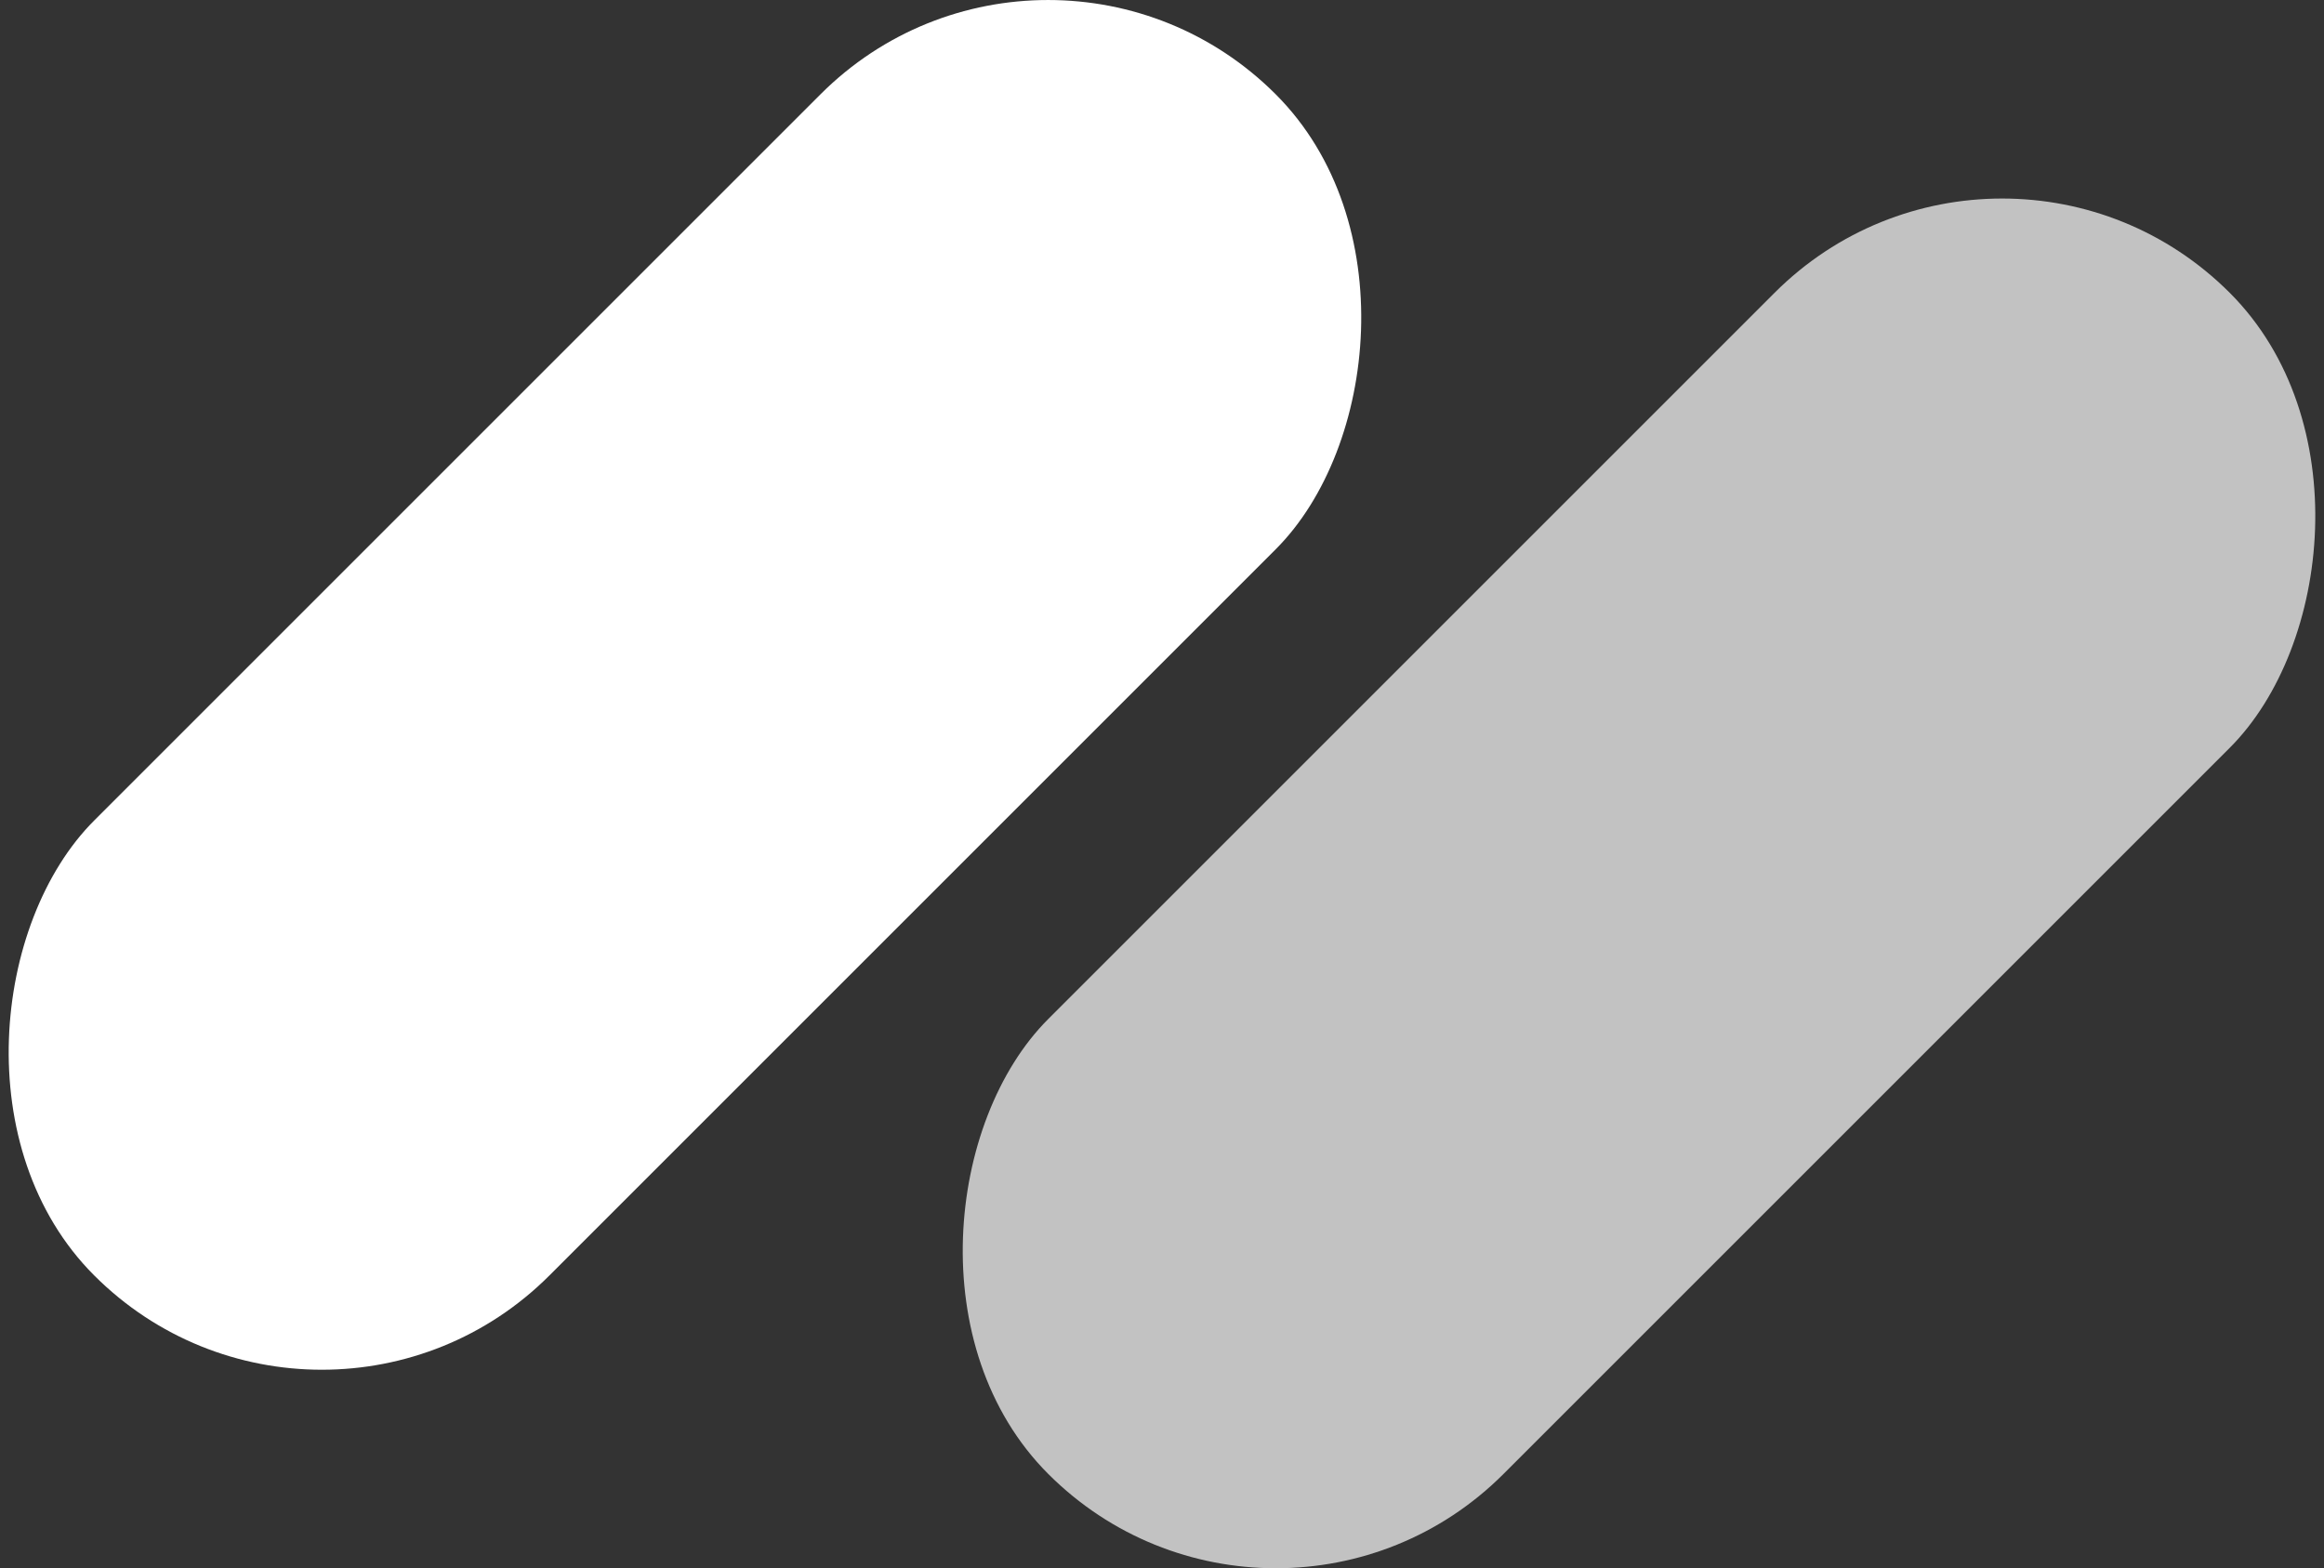 <?xml version="1.0" encoding="UTF-8"?>
<svg id="Layer_1" data-name="Layer 1" xmlns="http://www.w3.org/2000/svg" viewBox="0 0 509.1 343.6">
  <rect x="0" y="0" width="509.1" height="343.6" fill="#333333" stroke="none"/>
  <defs>
    <style>
      .cls-1, .cls-2 {
        fill: #fff;
      }

      .cls-2 {
        opacity: .7;
      }
    </style>
  </defs>
  <rect class="cls-1" x="79.55" y="-32.95" width="141" height="366" rx="70.5" ry="70.5" transform="translate(150.05 -62.15) rotate(45)"/>
  <rect class="cls-2" x="288.55" y="10.55" width="141" height="366" rx="70.5" ry="70.5" transform="translate(242.02 -197.2) rotate(45)"/>
</svg>